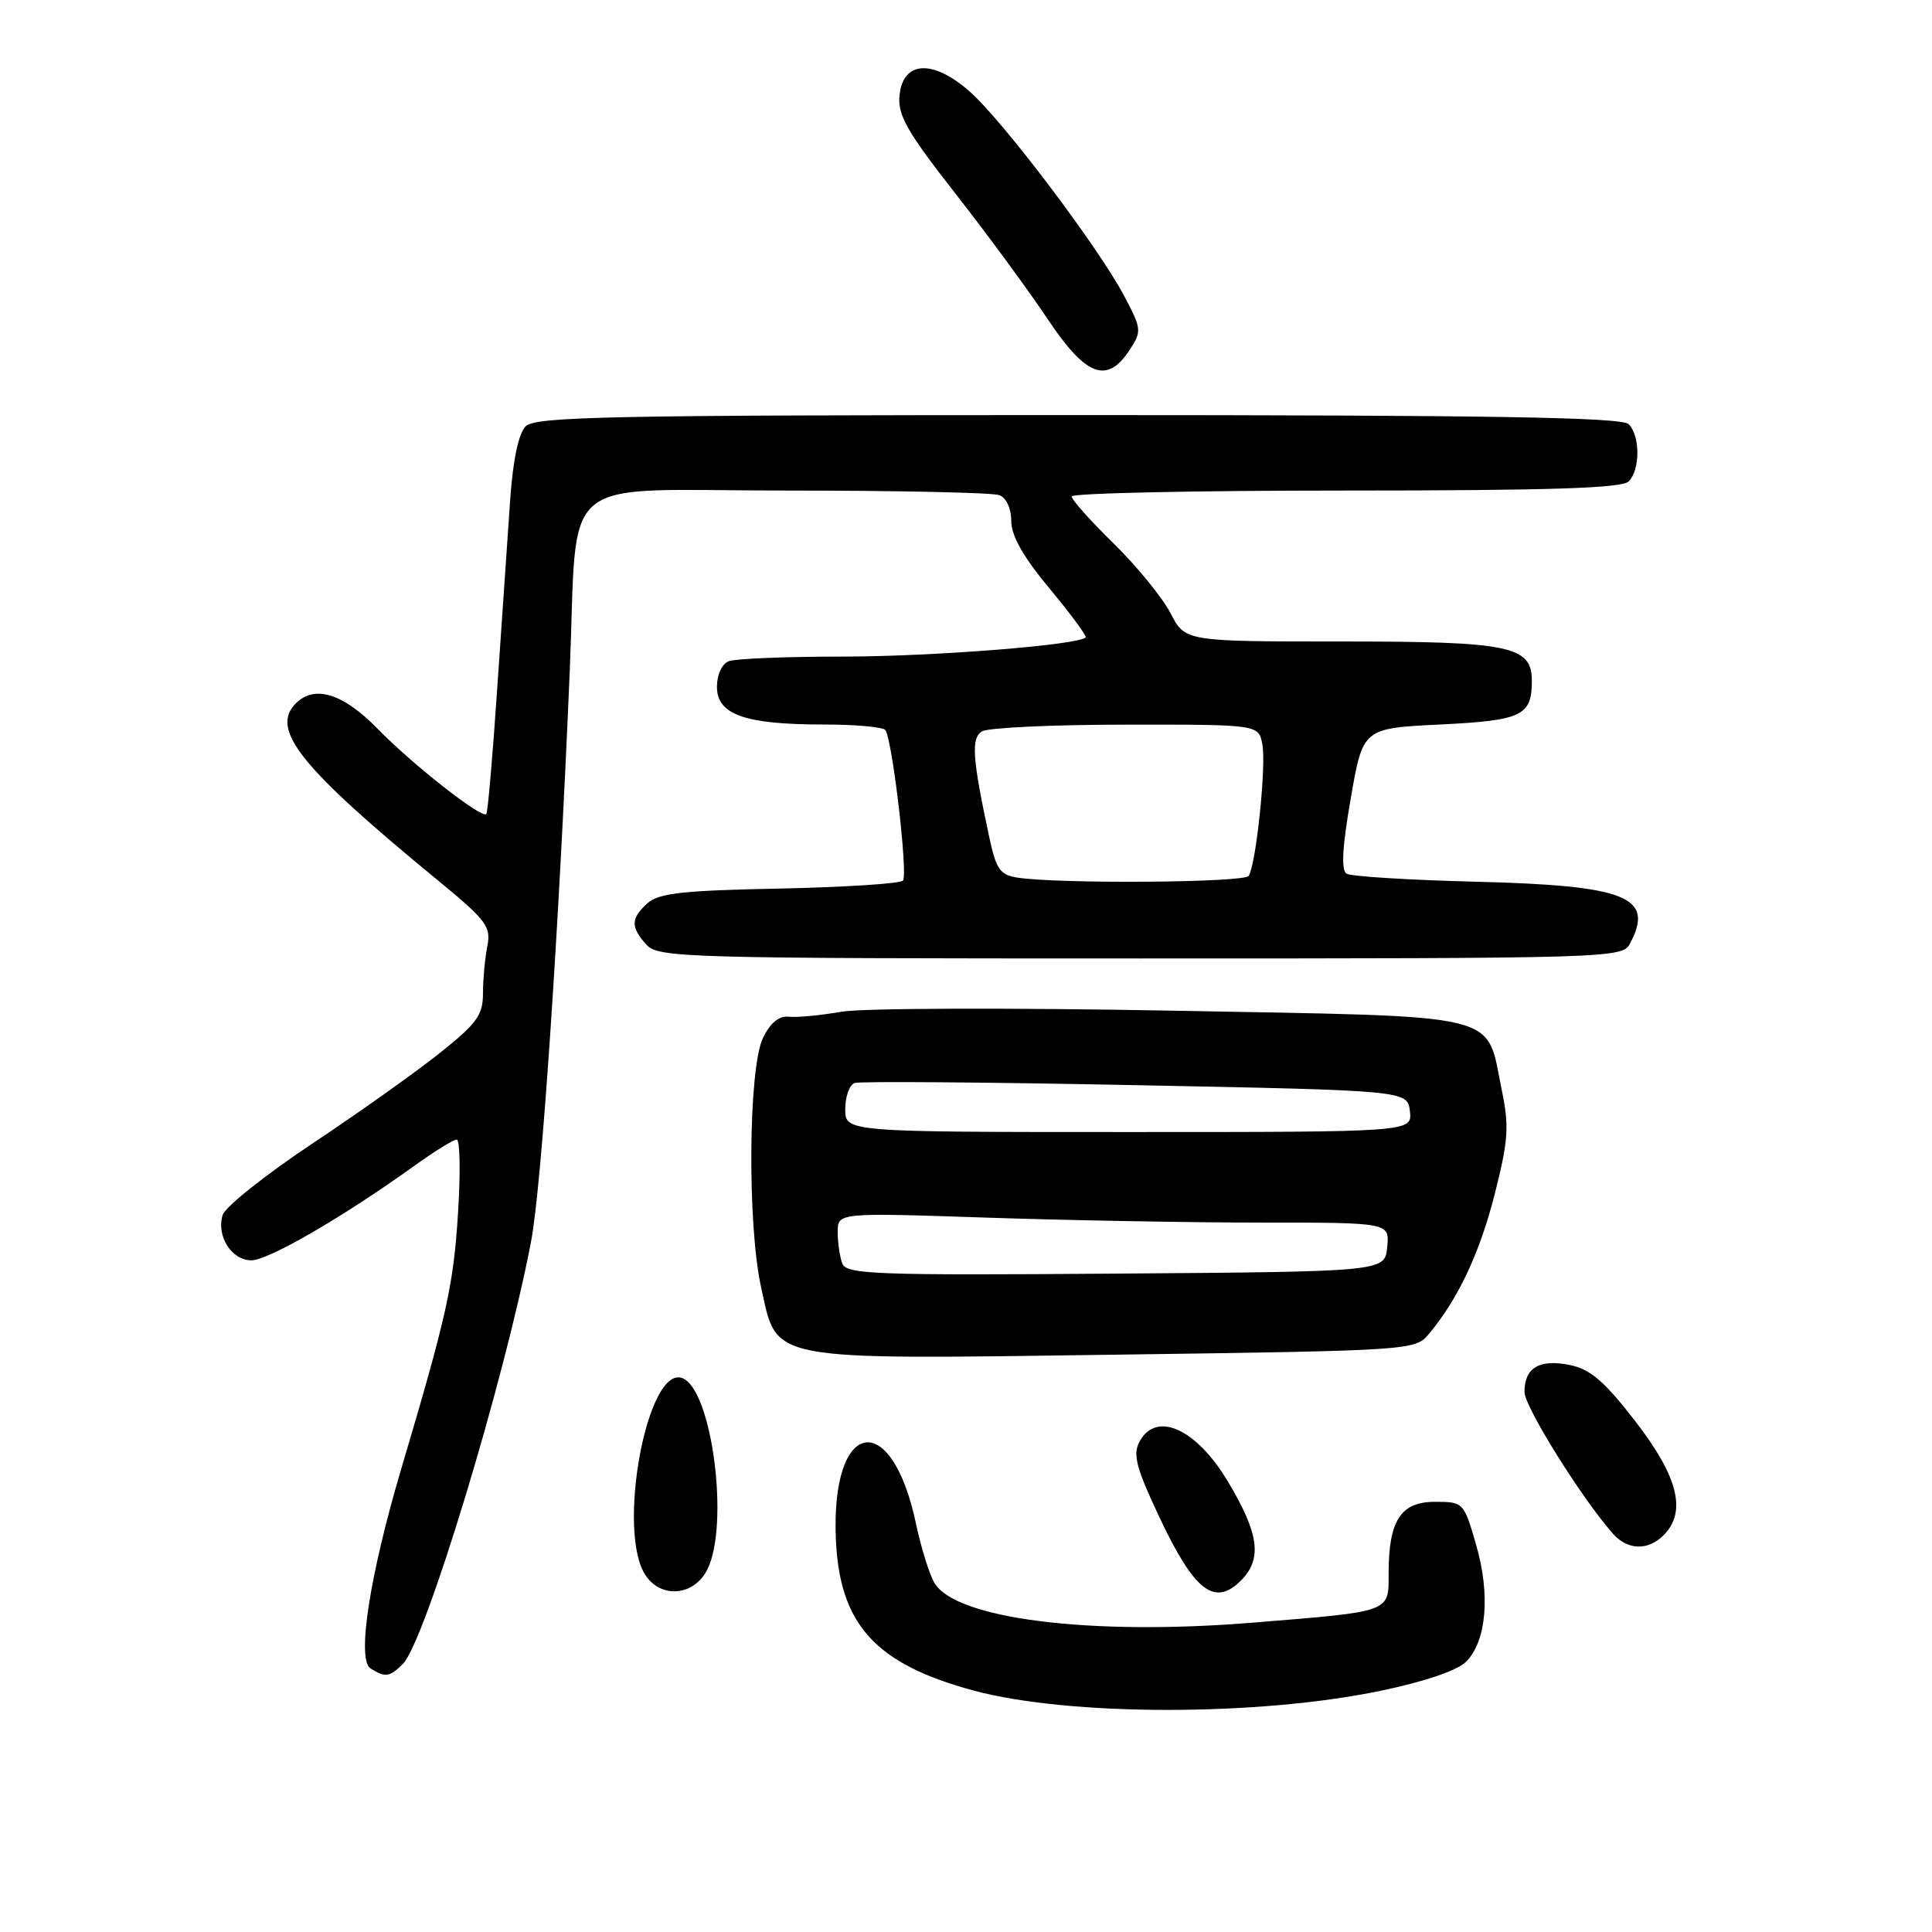 <?xml version="1.0" encoding="UTF-8" standalone="no"?>
<!DOCTYPE svg PUBLIC "-//W3C//DTD SVG 1.1//EN" "http://www.w3.org/Graphics/SVG/1.1/DTD/svg11.dtd" >
<svg xmlns="http://www.w3.org/2000/svg" xmlns:xlink="http://www.w3.org/1999/xlink" version="1.1" viewBox="0 0 256 256">
 <g >
 <path fill="currentColor"
d=" M 182.93 224.04 C 188.76 222.83 193.09 221.36 194.26 220.19 C 196.98 217.47 197.51 211.26 195.58 204.64 C 193.96 199.06 193.90 199.00 190.13 199.00 C 185.61 199.00 184.00 201.48 184.00 208.44 C 184.00 213.69 184.53 213.50 166.00 215.01 C 144.43 216.77 126.47 214.50 123.78 209.68 C 123.10 208.48 122.02 204.95 121.36 201.84 C 118.12 186.53 110.12 188.00 110.75 203.79 C 111.20 215.23 115.95 220.48 129.02 224.01 C 141.67 227.41 166.64 227.43 182.93 224.04 Z  M 53.38 220.48 C 56.34 217.52 66.86 182.87 70.37 164.50 C 71.76 157.23 74.03 123.78 75.49 89.00 C 76.62 62.22 73.31 65.00 103.99 65.00 C 118.76 65.00 131.55 65.27 132.42 65.61 C 133.35 65.96 134.00 67.39 134.00 69.06 C 134.00 71.00 135.60 73.82 139.10 78.02 C 141.90 81.39 144.04 84.29 143.85 84.47 C 142.79 85.48 123.62 86.99 111.83 87.00 C 104.31 87.00 97.45 87.27 96.58 87.61 C 95.66 87.96 95.00 89.38 95.00 91.01 C 95.00 94.69 98.70 96.00 109.09 96.00 C 113.38 96.00 117.08 96.34 117.33 96.75 C 118.29 98.35 120.34 116.00 119.64 116.69 C 119.24 117.09 111.87 117.56 103.26 117.74 C 90.50 117.99 87.27 118.35 85.80 119.68 C 83.57 121.70 83.54 122.83 85.65 125.17 C 87.23 126.91 90.57 127.00 151.12 127.00 C 213.18 127.00 214.96 126.95 215.96 125.07 C 219.30 118.83 215.59 117.33 195.50 116.83 C 186.70 116.61 179.02 116.13 178.43 115.77 C 177.69 115.31 177.85 112.28 178.98 105.80 C 180.59 96.50 180.59 96.50 190.83 96.00 C 201.63 95.47 202.95 94.85 202.98 90.31 C 203.02 85.59 200.20 85.00 177.80 85.00 C 157.04 85.00 157.04 85.00 155.10 81.25 C 154.03 79.19 150.65 75.04 147.58 72.03 C 144.51 69.03 142.00 66.22 142.00 65.78 C 142.00 65.35 158.34 65.00 178.30 65.00 C 205.20 65.00 214.91 64.69 215.80 63.80 C 217.35 62.25 217.35 57.75 215.80 56.20 C 214.89 55.29 197.33 55.00 142.87 55.00 C 80.88 55.00 70.94 55.20 69.66 56.48 C 68.71 57.43 67.97 60.93 67.60 66.23 C 67.28 70.78 66.52 81.92 65.90 91.00 C 65.29 100.08 64.63 107.67 64.44 107.87 C 63.84 108.51 54.68 101.33 50.04 96.57 C 45.47 91.88 41.69 90.71 39.20 93.20 C 35.76 96.64 39.77 101.66 57.85 116.51 C 64.47 121.94 65.09 122.77 64.57 125.38 C 64.26 126.96 64.00 129.76 64.00 131.61 C 64.00 134.50 63.20 135.61 58.25 139.55 C 55.09 142.07 47.47 147.49 41.31 151.58 C 35.16 155.68 29.85 159.91 29.51 160.98 C 28.63 163.75 30.68 167.00 33.31 167.00 C 35.55 167.00 45.48 161.25 54.81 154.54 C 57.52 152.59 60.09 151.00 60.52 151.00 C 60.95 151.00 61.03 155.39 60.69 160.75 C 60.09 170.30 59.23 174.19 53.19 194.55 C 48.97 208.77 47.25 219.91 49.10 221.08 C 51.04 222.31 51.63 222.23 53.38 220.48 Z  M 93.71 208.00 C 96.69 202.09 94.36 184.12 90.42 182.61 C 85.73 180.81 81.62 203.15 85.60 208.83 C 87.72 211.86 91.99 211.42 93.71 208.00 Z  M 164.43 209.43 C 167.28 206.57 166.85 203.24 162.71 196.32 C 158.51 189.29 153.20 186.90 150.98 191.04 C 150.09 192.71 150.55 194.50 153.51 200.79 C 158.22 210.83 160.91 212.95 164.43 209.43 Z  M 220.43 203.43 C 223.52 200.34 222.38 195.70 216.74 188.39 C 212.58 183.01 210.74 181.43 208.00 180.87 C 203.99 180.05 202.00 181.23 202.00 184.44 C 202.00 186.40 209.65 198.65 213.75 203.25 C 215.69 205.42 218.36 205.49 220.43 203.43 Z  M 189.33 176.76 C 193.21 172.14 196.10 165.97 198.08 158.14 C 199.86 151.13 199.98 149.24 199.01 144.53 C 196.82 133.99 199.97 134.76 155.40 133.92 C 133.90 133.52 114.26 133.58 111.50 134.06 C 108.75 134.54 105.62 134.84 104.54 134.72 C 103.24 134.57 102.09 135.51 101.11 137.50 C 99.16 141.46 99.00 162.25 100.86 170.62 C 103.05 180.49 101.22 180.14 148.00 179.50 C 187.08 178.96 187.52 178.93 189.33 176.76 Z  M 149.67 46.39 C 151.31 43.88 151.28 43.60 148.94 39.18 C 145.49 32.67 132.84 15.94 128.47 12.11 C 123.59 7.82 119.64 8.05 119.19 12.65 C 118.94 15.27 120.16 17.42 126.60 25.65 C 130.84 31.07 136.33 38.54 138.80 42.25 C 143.88 49.88 146.68 50.94 149.67 46.39 Z  M 134.82 116.29 C 132.52 115.94 131.99 115.19 131.09 110.96 C 128.84 100.48 128.65 97.83 130.11 96.91 C 130.87 96.43 139.44 96.02 149.13 96.02 C 166.77 96.00 166.77 96.00 167.27 98.64 C 167.80 101.43 166.45 114.47 165.46 116.06 C 164.91 116.96 140.40 117.14 134.82 116.29 Z  M 111.61 167.43 C 111.28 166.55 111.00 164.68 111.00 163.26 C 111.00 160.68 111.00 160.68 130.66 161.34 C 141.47 161.70 157.93 162.00 167.22 162.00 C 184.13 162.00 184.13 162.00 183.81 165.25 C 183.50 168.50 183.50 168.50 147.86 168.76 C 116.01 169.00 112.16 168.86 111.61 167.43 Z  M 112.00 146.97 C 112.00 145.30 112.56 143.74 113.25 143.50 C 113.94 143.27 130.70 143.39 150.50 143.79 C 186.50 144.50 186.50 144.50 186.82 147.25 C 187.13 150.00 187.13 150.00 149.57 150.00 C 112.00 150.00 112.00 150.00 112.00 146.97 Z "/>
</g>
</svg>